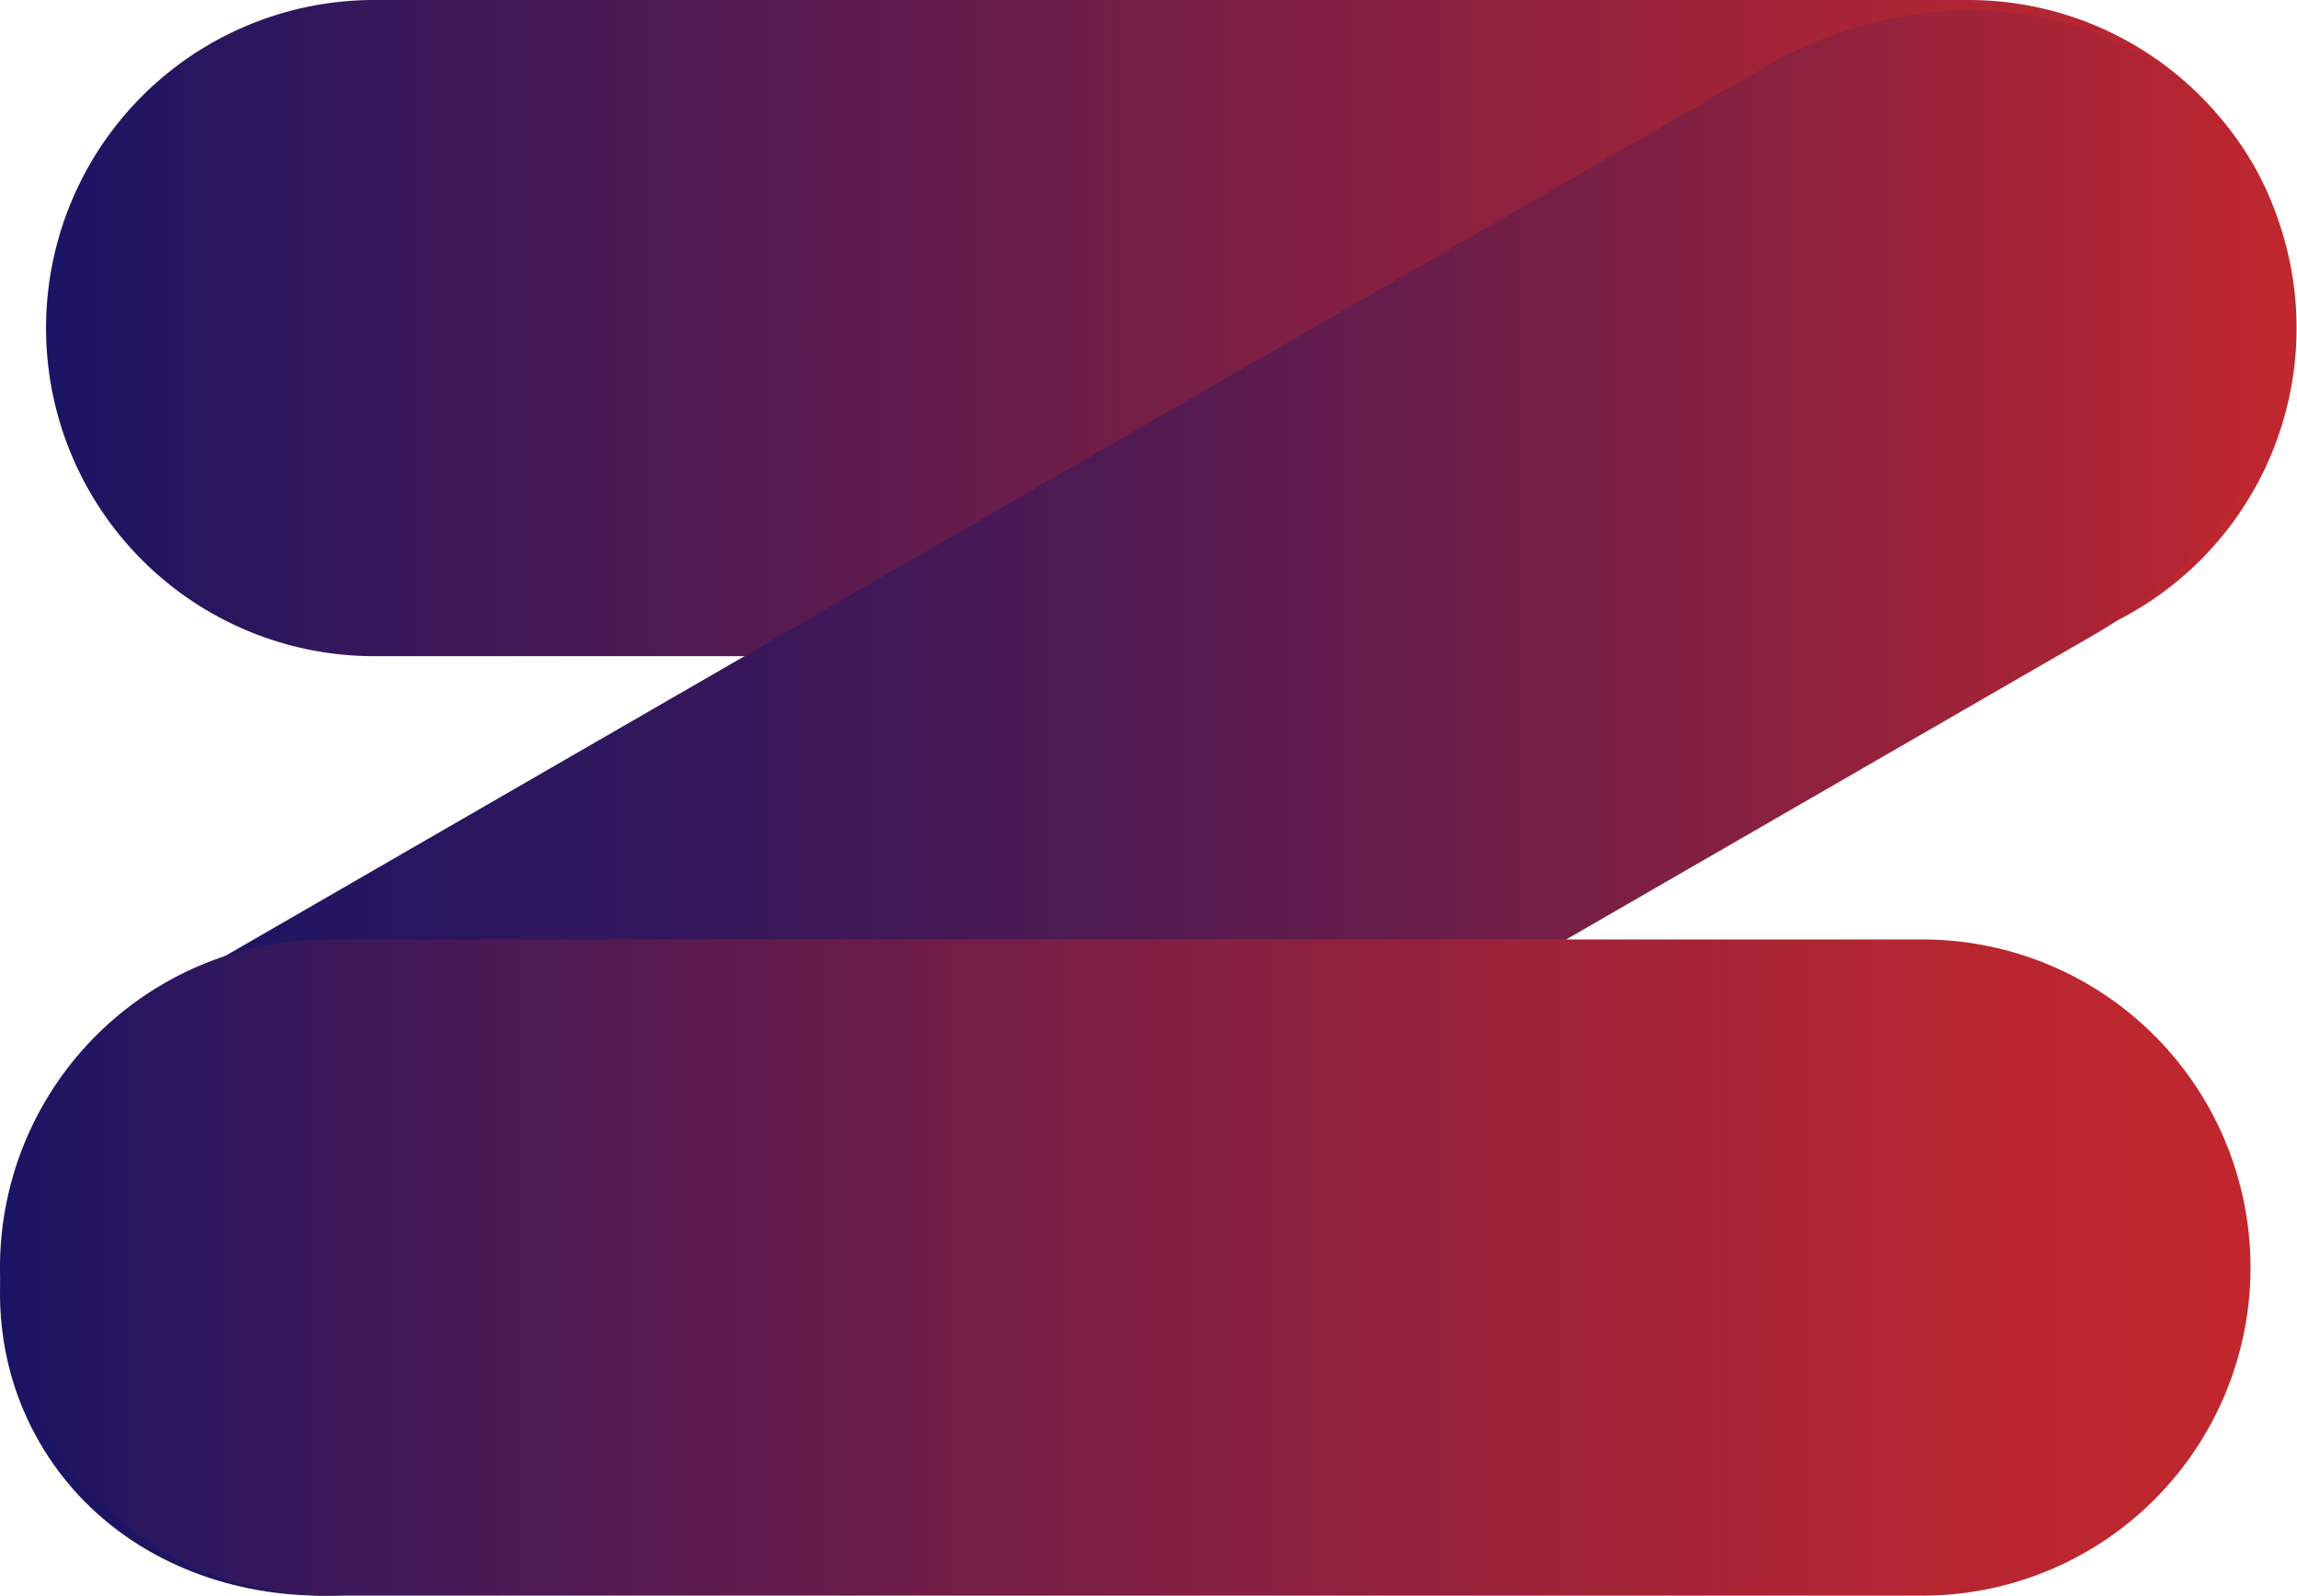 <svg xmlns="http://www.w3.org/2000/svg" xmlns:xlink="http://www.w3.org/1999/xlink" viewBox="0 0 204.58 142.11"><defs><style>.cls-1{fill:url(#linear-gradient);}.cls-2{fill:url(#linear-gradient-2);}.cls-3{fill:url(#linear-gradient-3);}</style><linearGradient id="linear-gradient" x1="204.58" y1="29.22" x2="4.1" y2="29.22" gradientUnits="userSpaceOnUse"><stop offset="0" stop-color="#c1272d"/><stop offset="0.15" stop-color="#af2533"/><stop offset="0.45" stop-color="#7f1f43"/><stop offset="0.88" stop-color="#32175c"/><stop offset="1" stop-color="#1b1464"/></linearGradient><linearGradient id="linear-gradient-2" y1="71.53" x2="204.17" y2="71.53" gradientUnits="userSpaceOnUse"><stop offset="0" stop-color="#1b1464"/><stop offset="0.12" stop-color="#211562"/><stop offset="0.29" stop-color="#33175c"/><stop offset="0.48" stop-color="#4f1a53"/><stop offset="0.69" stop-color="#771f45"/><stop offset="0.91" stop-color="#aa2435"/><stop offset="1" stop-color="#c1272d"/></linearGradient><linearGradient id="linear-gradient-3" x1="200.48" y1="112.89" x2="0" y2="112.89" gradientUnits="userSpaceOnUse"><stop offset="0" stop-color="#c1272d"/><stop offset="0.12" stop-color="#b82630"/><stop offset="0.31" stop-color="#9e2339"/><stop offset="0.56" stop-color="#751e46"/><stop offset="0.85" stop-color="#3c1859"/><stop offset="1" stop-color="#1b1464"/></linearGradient></defs><title>P1_icon</title><g id="Layer_2" data-name="Layer 2"><g id="Layer_1-2" data-name="Layer 1"><path class="cls-1" d="M4.1,29.22A29.22,29.22,0,0,0,33.32,58.44h142a29.22,29.22,0,1,0,0-58.44h-142A29.22,29.22,0,0,0,4.1,29.22Z"/><path class="cls-2" d="M3.51,128.44c8.07,14,27.47,17.87,43.34,8.71L186.54,56.51c15.86-9.16,22.19-27.92,14.12-41.89S173.18-3.26,157.32,5.9L17.63,86.54C1.76,95.71-4.56,114.46,3.51,128.44Z"/><path class="cls-3" d="M0,112.89a29.22,29.22,0,0,0,29.22,29.22h142a29.22,29.22,0,0,0,0-58.44h-142A29.22,29.22,0,0,0,0,112.89Z"/></g></g></svg>